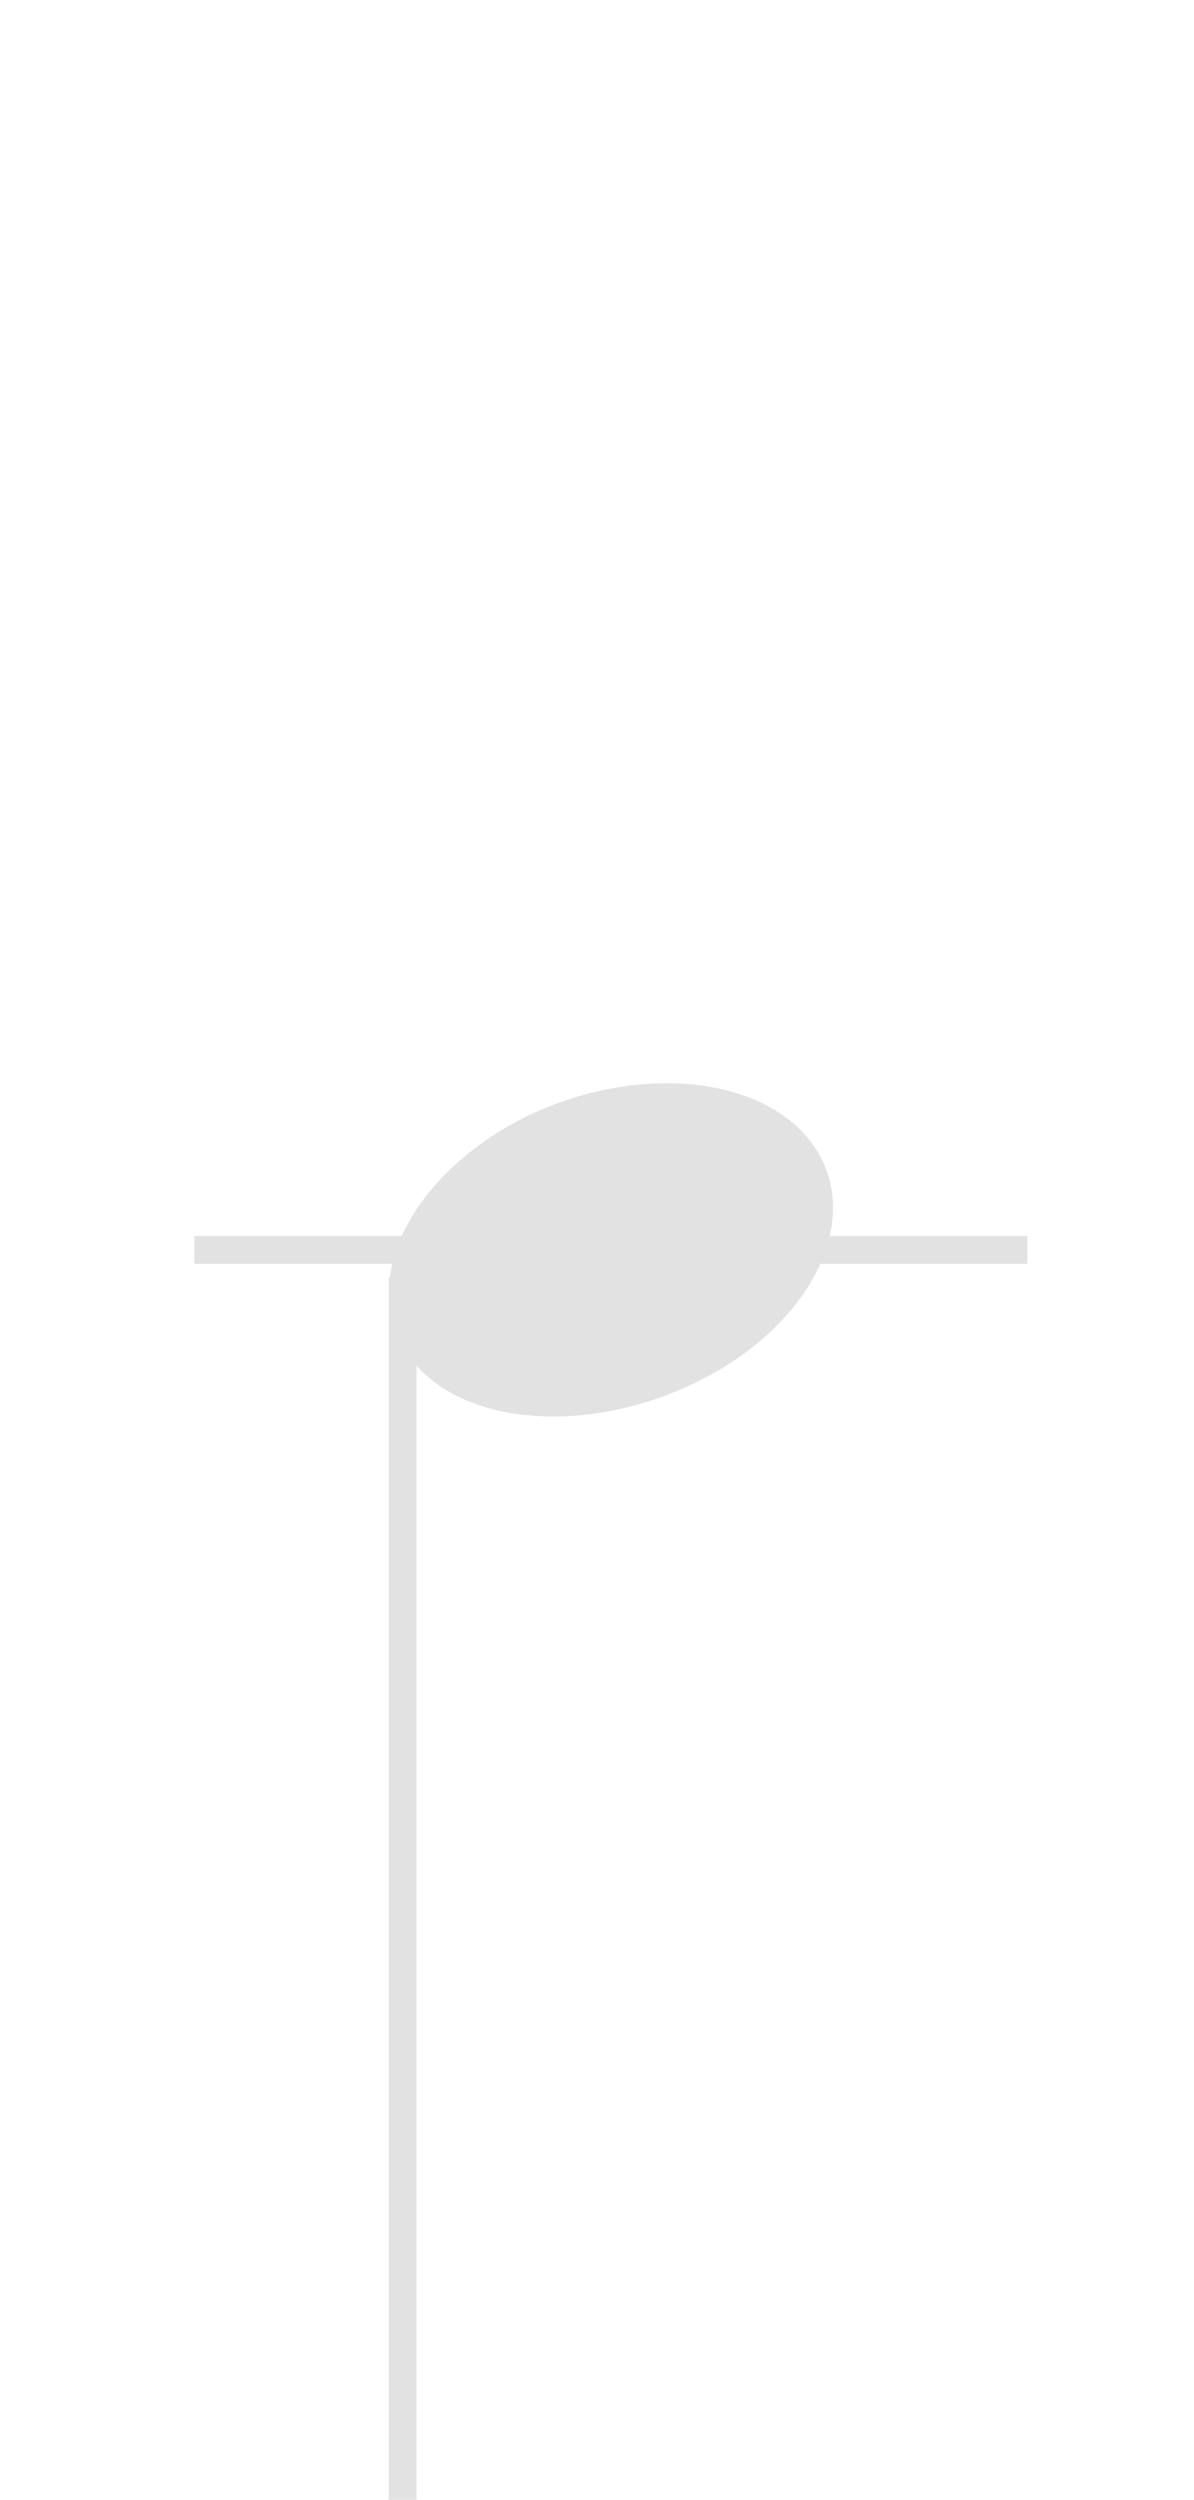 <svg width="86" height="180" viewBox="0 0 86 180" fill="none" xmlns="http://www.w3.org/2000/svg">
<path d="M28 180H30V92H28V180Z" fill="#E2E2E2"/>
<path d="M58.677 82.606C62.204 87.849 58.425 95.385 50.362 99.426C42.299 103.468 32.851 102.703 29.323 97.46C25.796 92.218 29.575 84.682 37.638 80.531C45.701 76.49 55.149 77.364 58.677 82.606V82.606Z" fill="#E2E2E2"/>
<path d="M14 90H74" stroke="#E2E2E2" stroke-width="2"/>
</svg>
